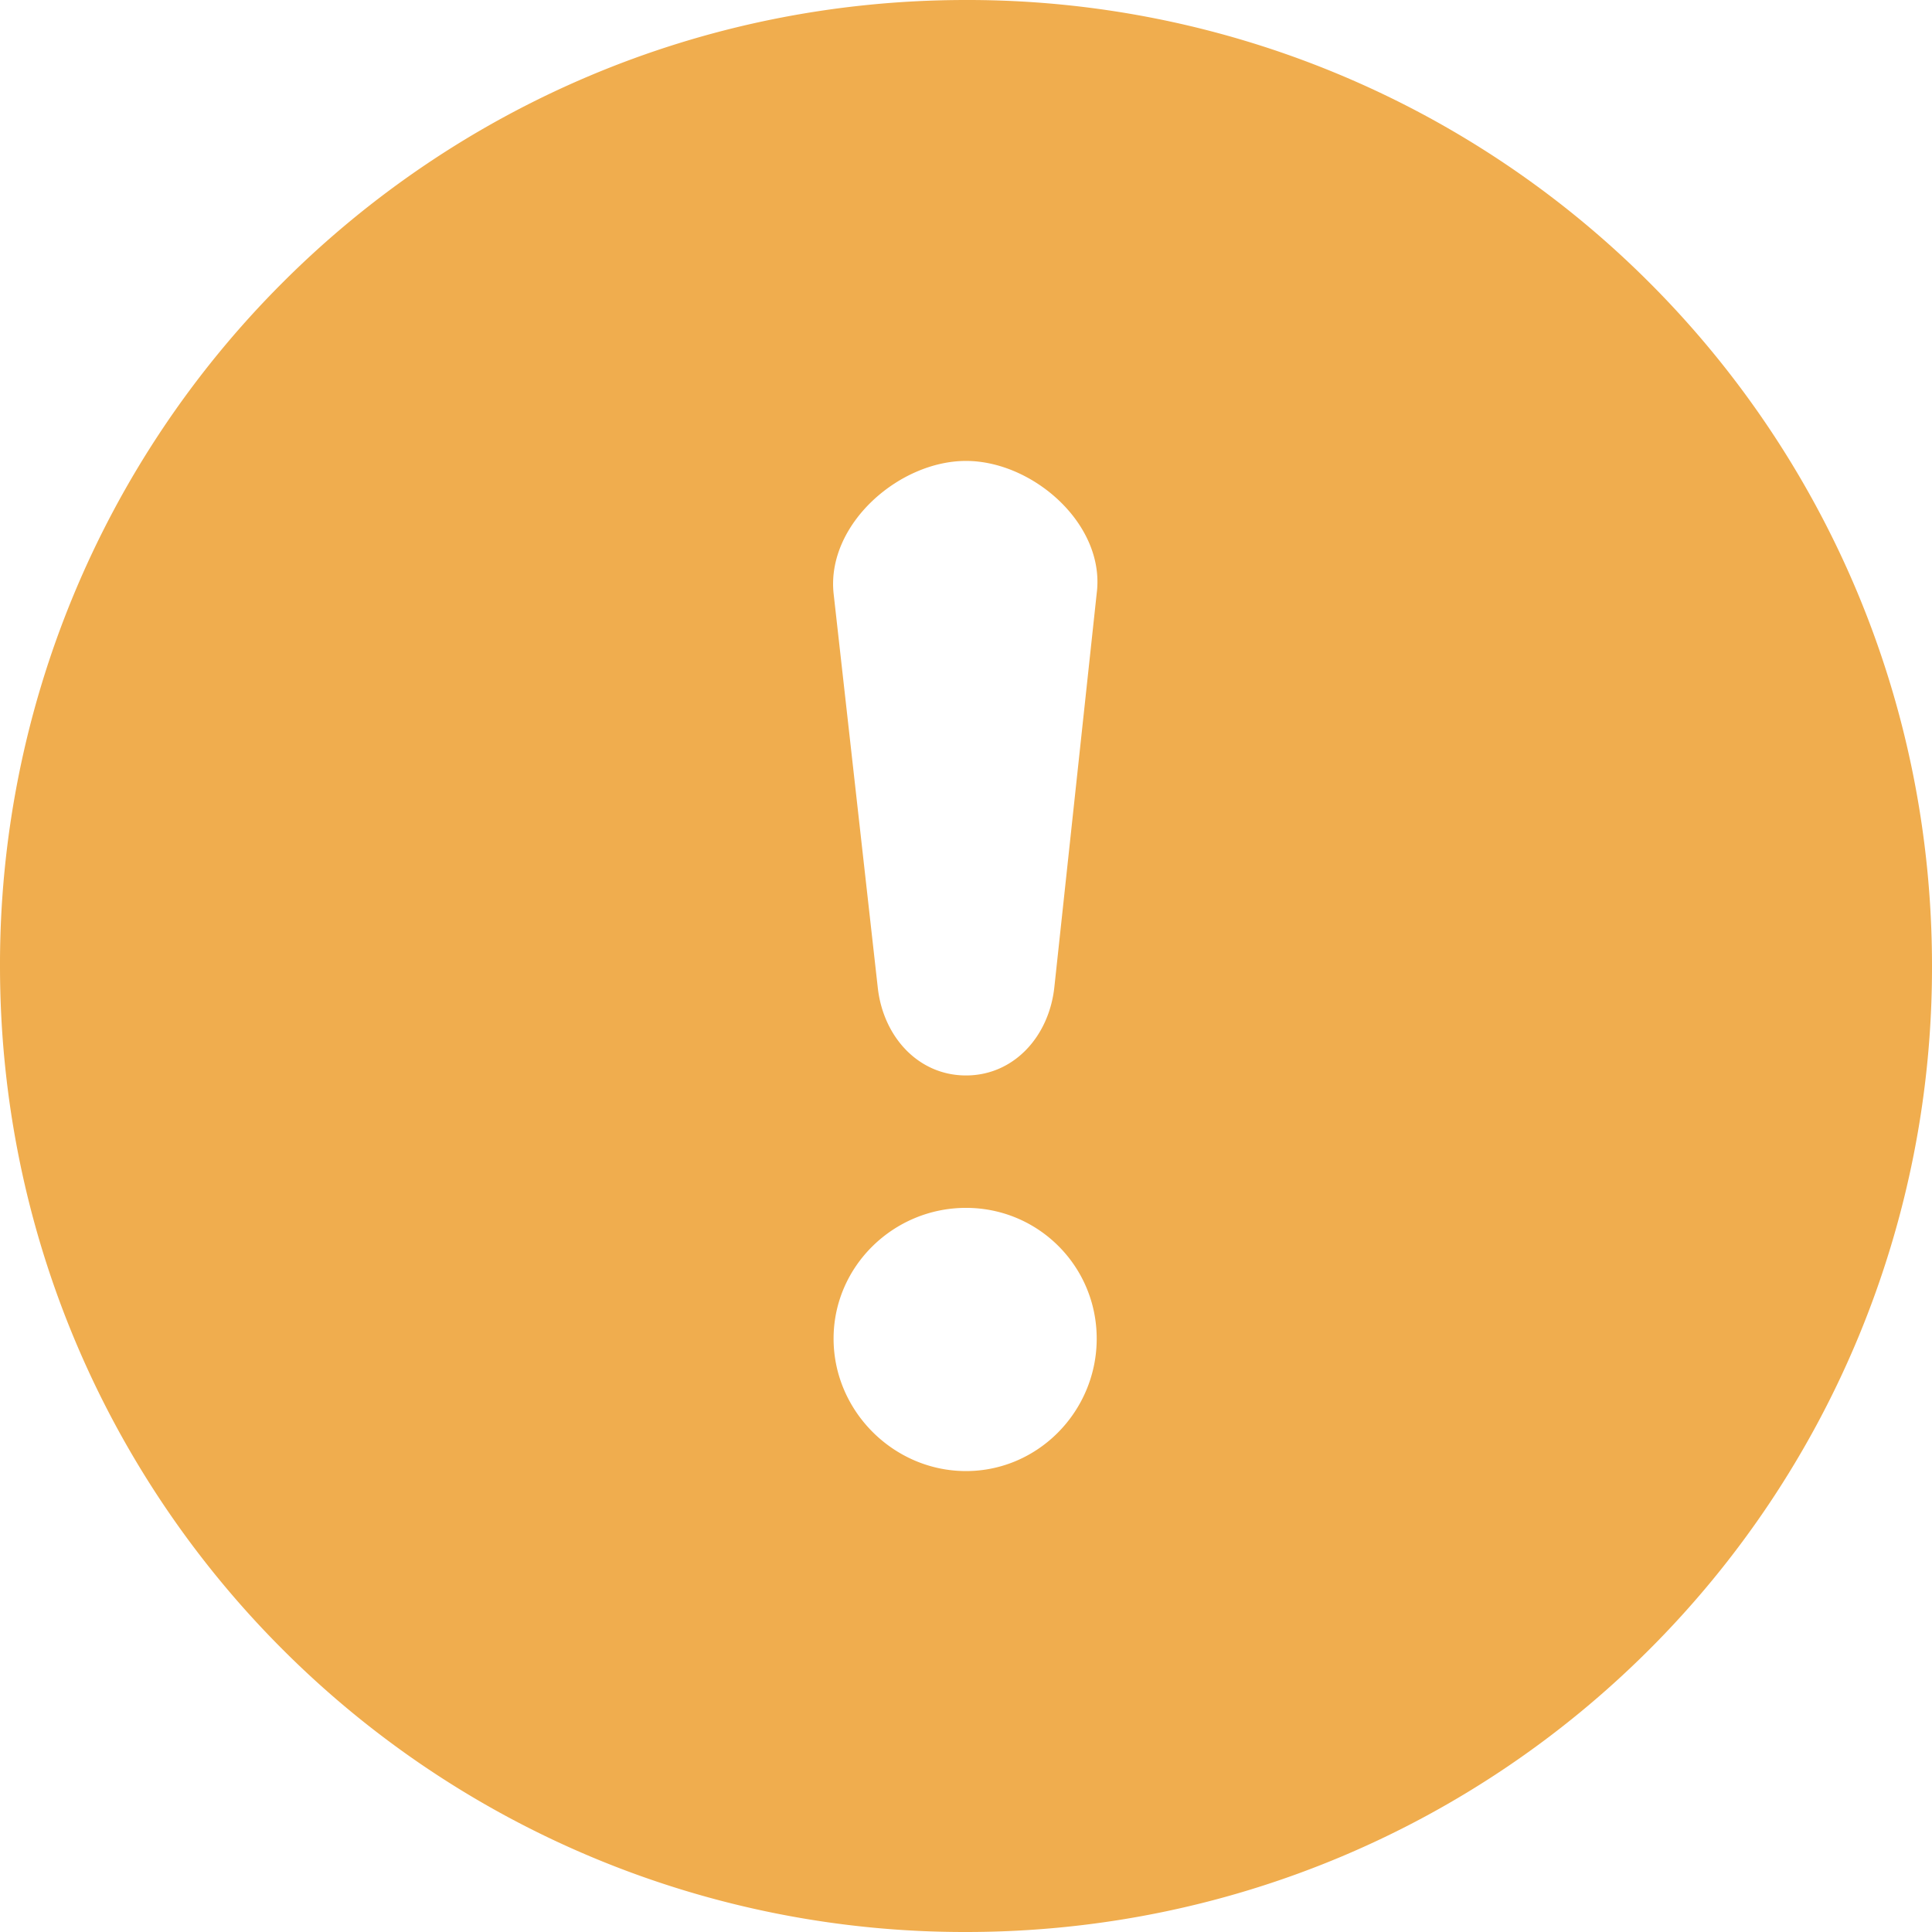 <svg xmlns="http://www.w3.org/2000/svg" viewBox="0 0 26 26" ><path d="M13 14.473c-.642 0-1.117-.522-1.188-1.188l-.594-5.3c-.096-.926.879-1.782 1.782-1.782s1.878.856 1.759 1.782l-.57 5.3c-.072.666-.547 1.188-1.189 1.188m1.759 3.542c0-.975-.785-1.76-1.759-1.76-.974 0-1.782.785-1.782 1.76 0 .974.808 1.782 1.782 1.782s1.759-.808 1.759-1.782m7.438 4.182A12.968 12.968 0 0026 13c0-3.589-1.45-6.845-3.803-9.197A12.968 12.968 0 0013 0C9.411 0 6.155 1.45 3.803 3.803A12.968 12.968 0 000 13c0 3.589 1.45 6.845 3.803 9.197A12.968 12.968 0 0013 26c3.589 0 6.845-1.45 9.197-3.803" fill="#F0AD4E" fill-rule="evenodd" /></svg>
